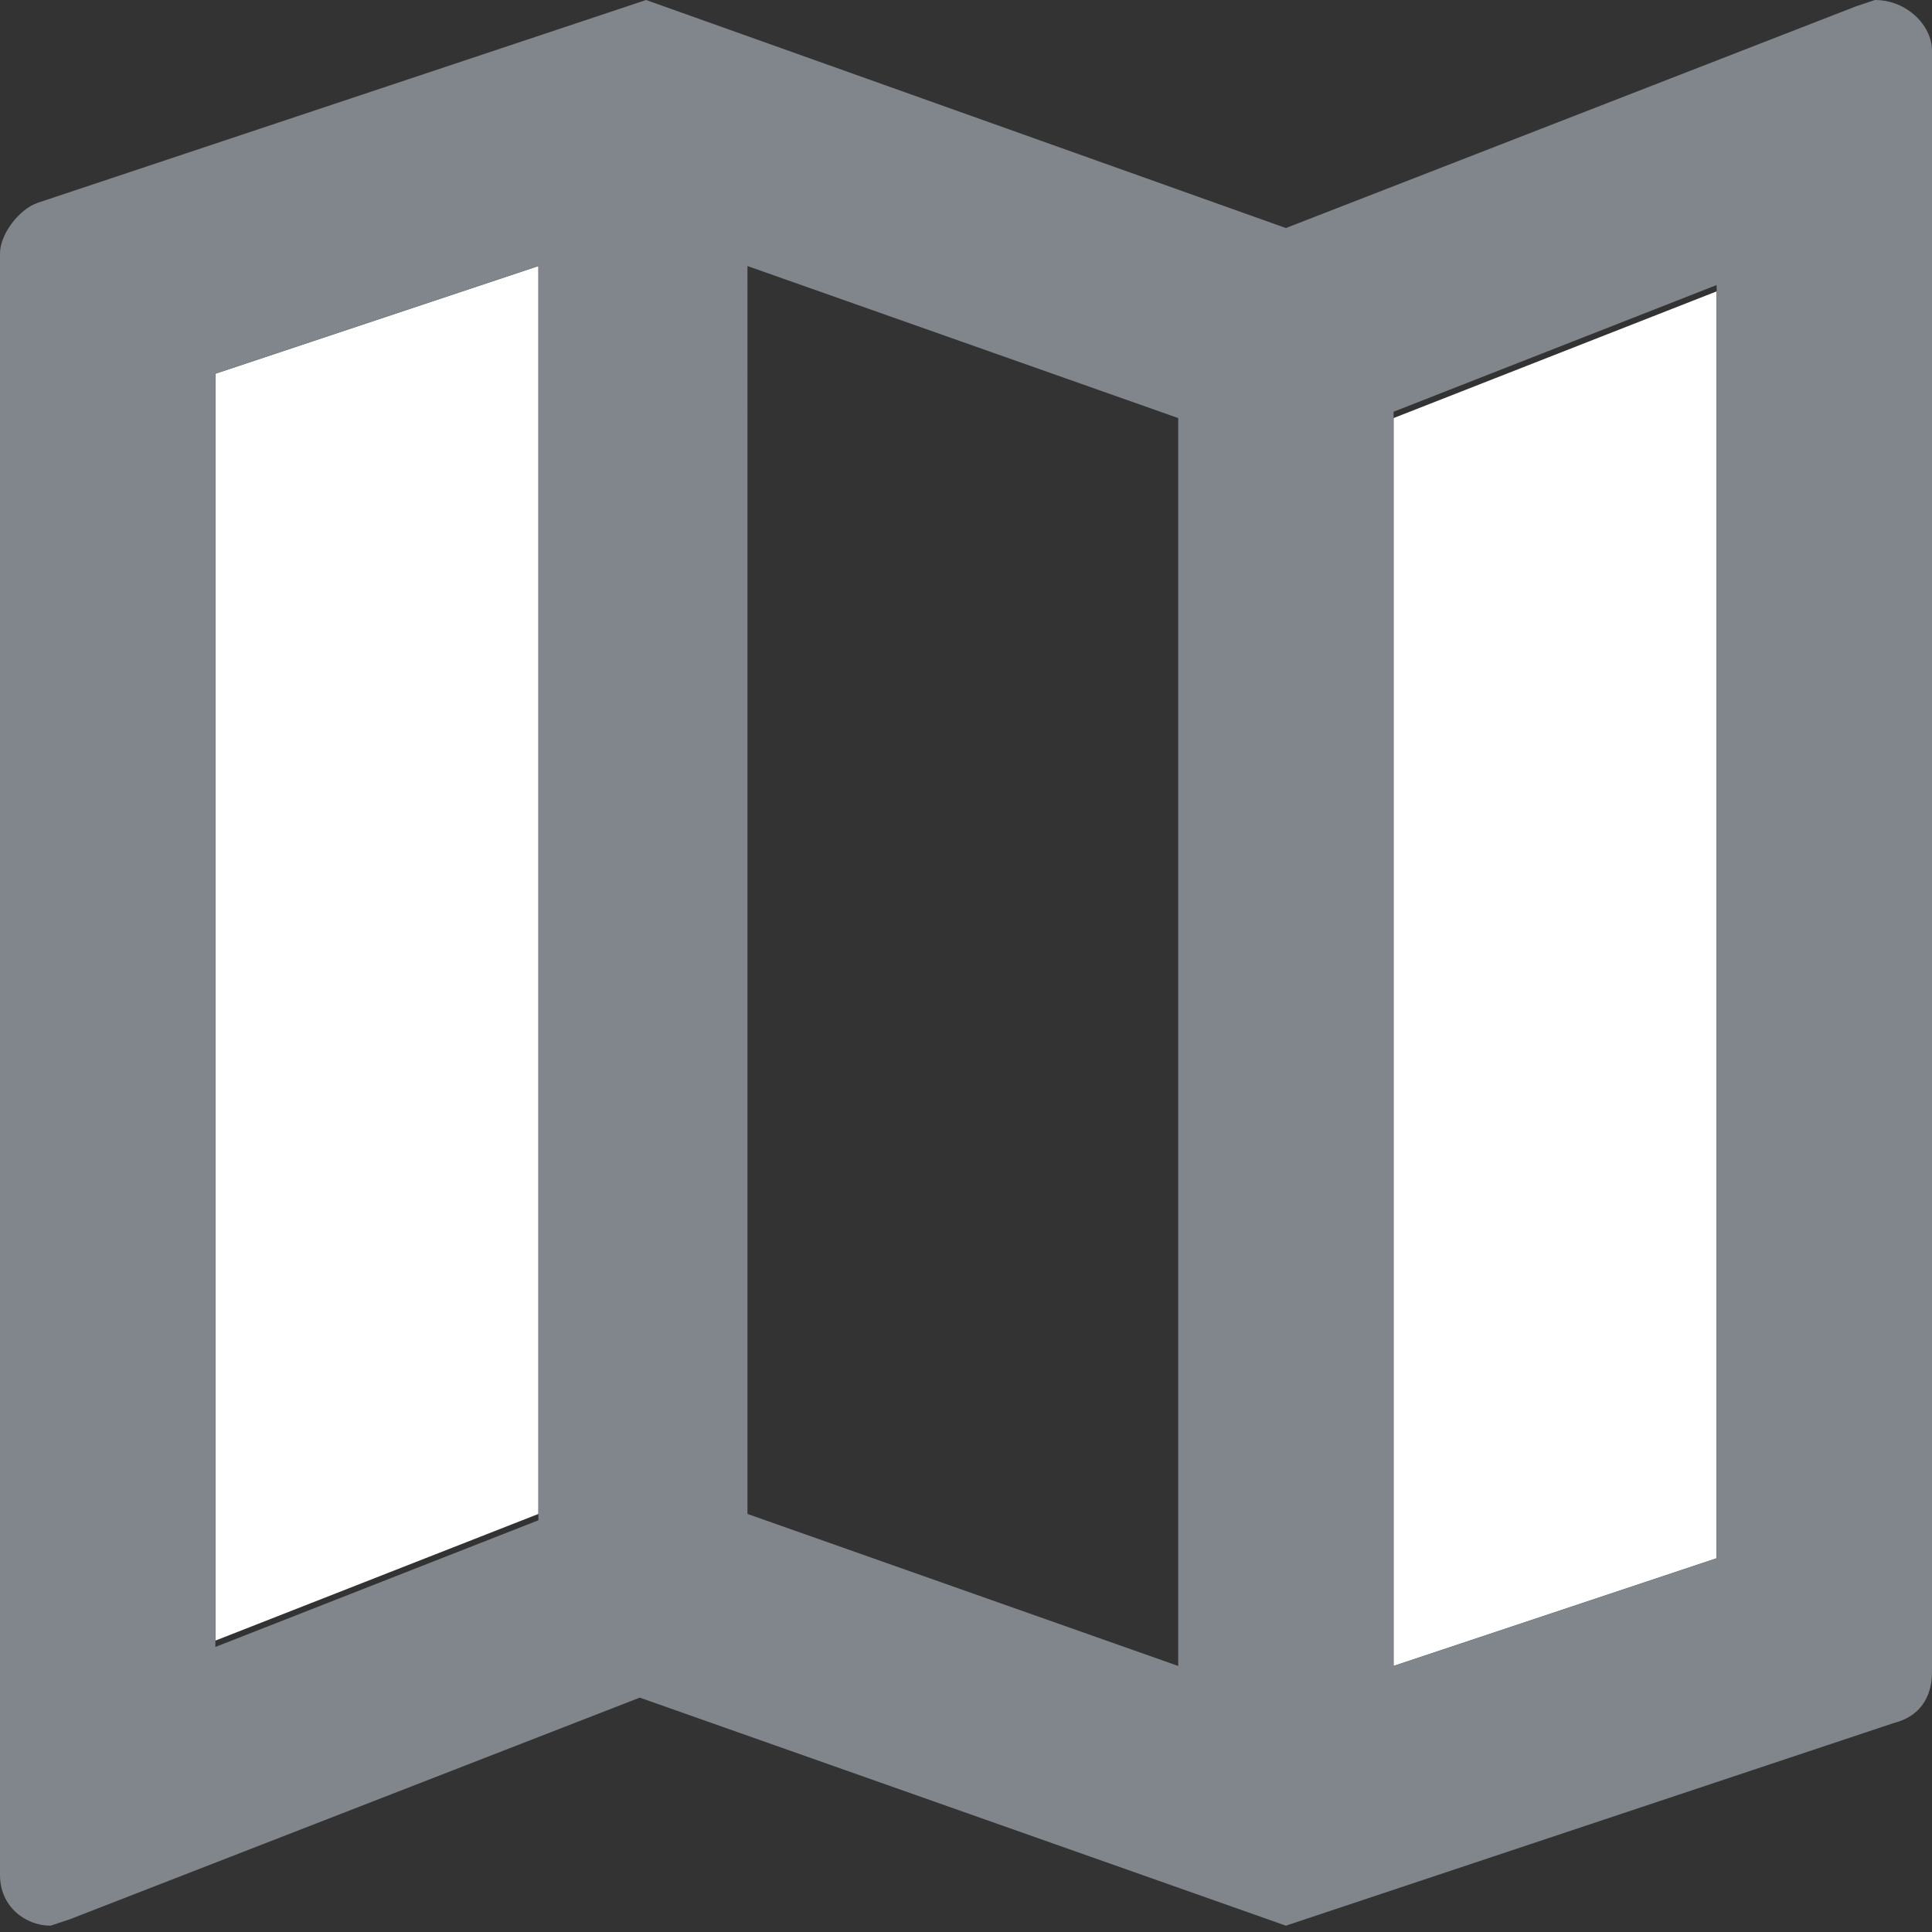 <svg xmlns="http://www.w3.org/2000/svg" viewBox="0 0 30.5 30.5"><rect x="0" y="0" width="30.5" height="30.5" fill="#333333" stroke="none"/><path fill="#FFF" d="M3.4 25.9l5.1-2V4.2L3.4 5.9v20zm18.6.4l5.1-1.7v-20l-5.1 2v19.7z"/><path fill="#80868B" d="M29.6 0l-.3.1-9 3.5L10.2 0 .6 3.2c-.3.1-.6.5-.6.8v25.6c0 .5.4.8.8.8l.3-.1 9-3.5 10.2 3.6 9.6-3.2c.4-.1.6-.4.6-.8V.8c0-.4-.4-.8-.9-.8.1 0 .1 0 0 0zM8.5 24l-5.1 2V5.9l5.1-1.7V24zm10.1 2.3l-6.8-2.4V4.2l6.8 2.4v19.7zm8.5-1.7L22 26.3V6.5l5.1-2v20.1z"/></svg>
